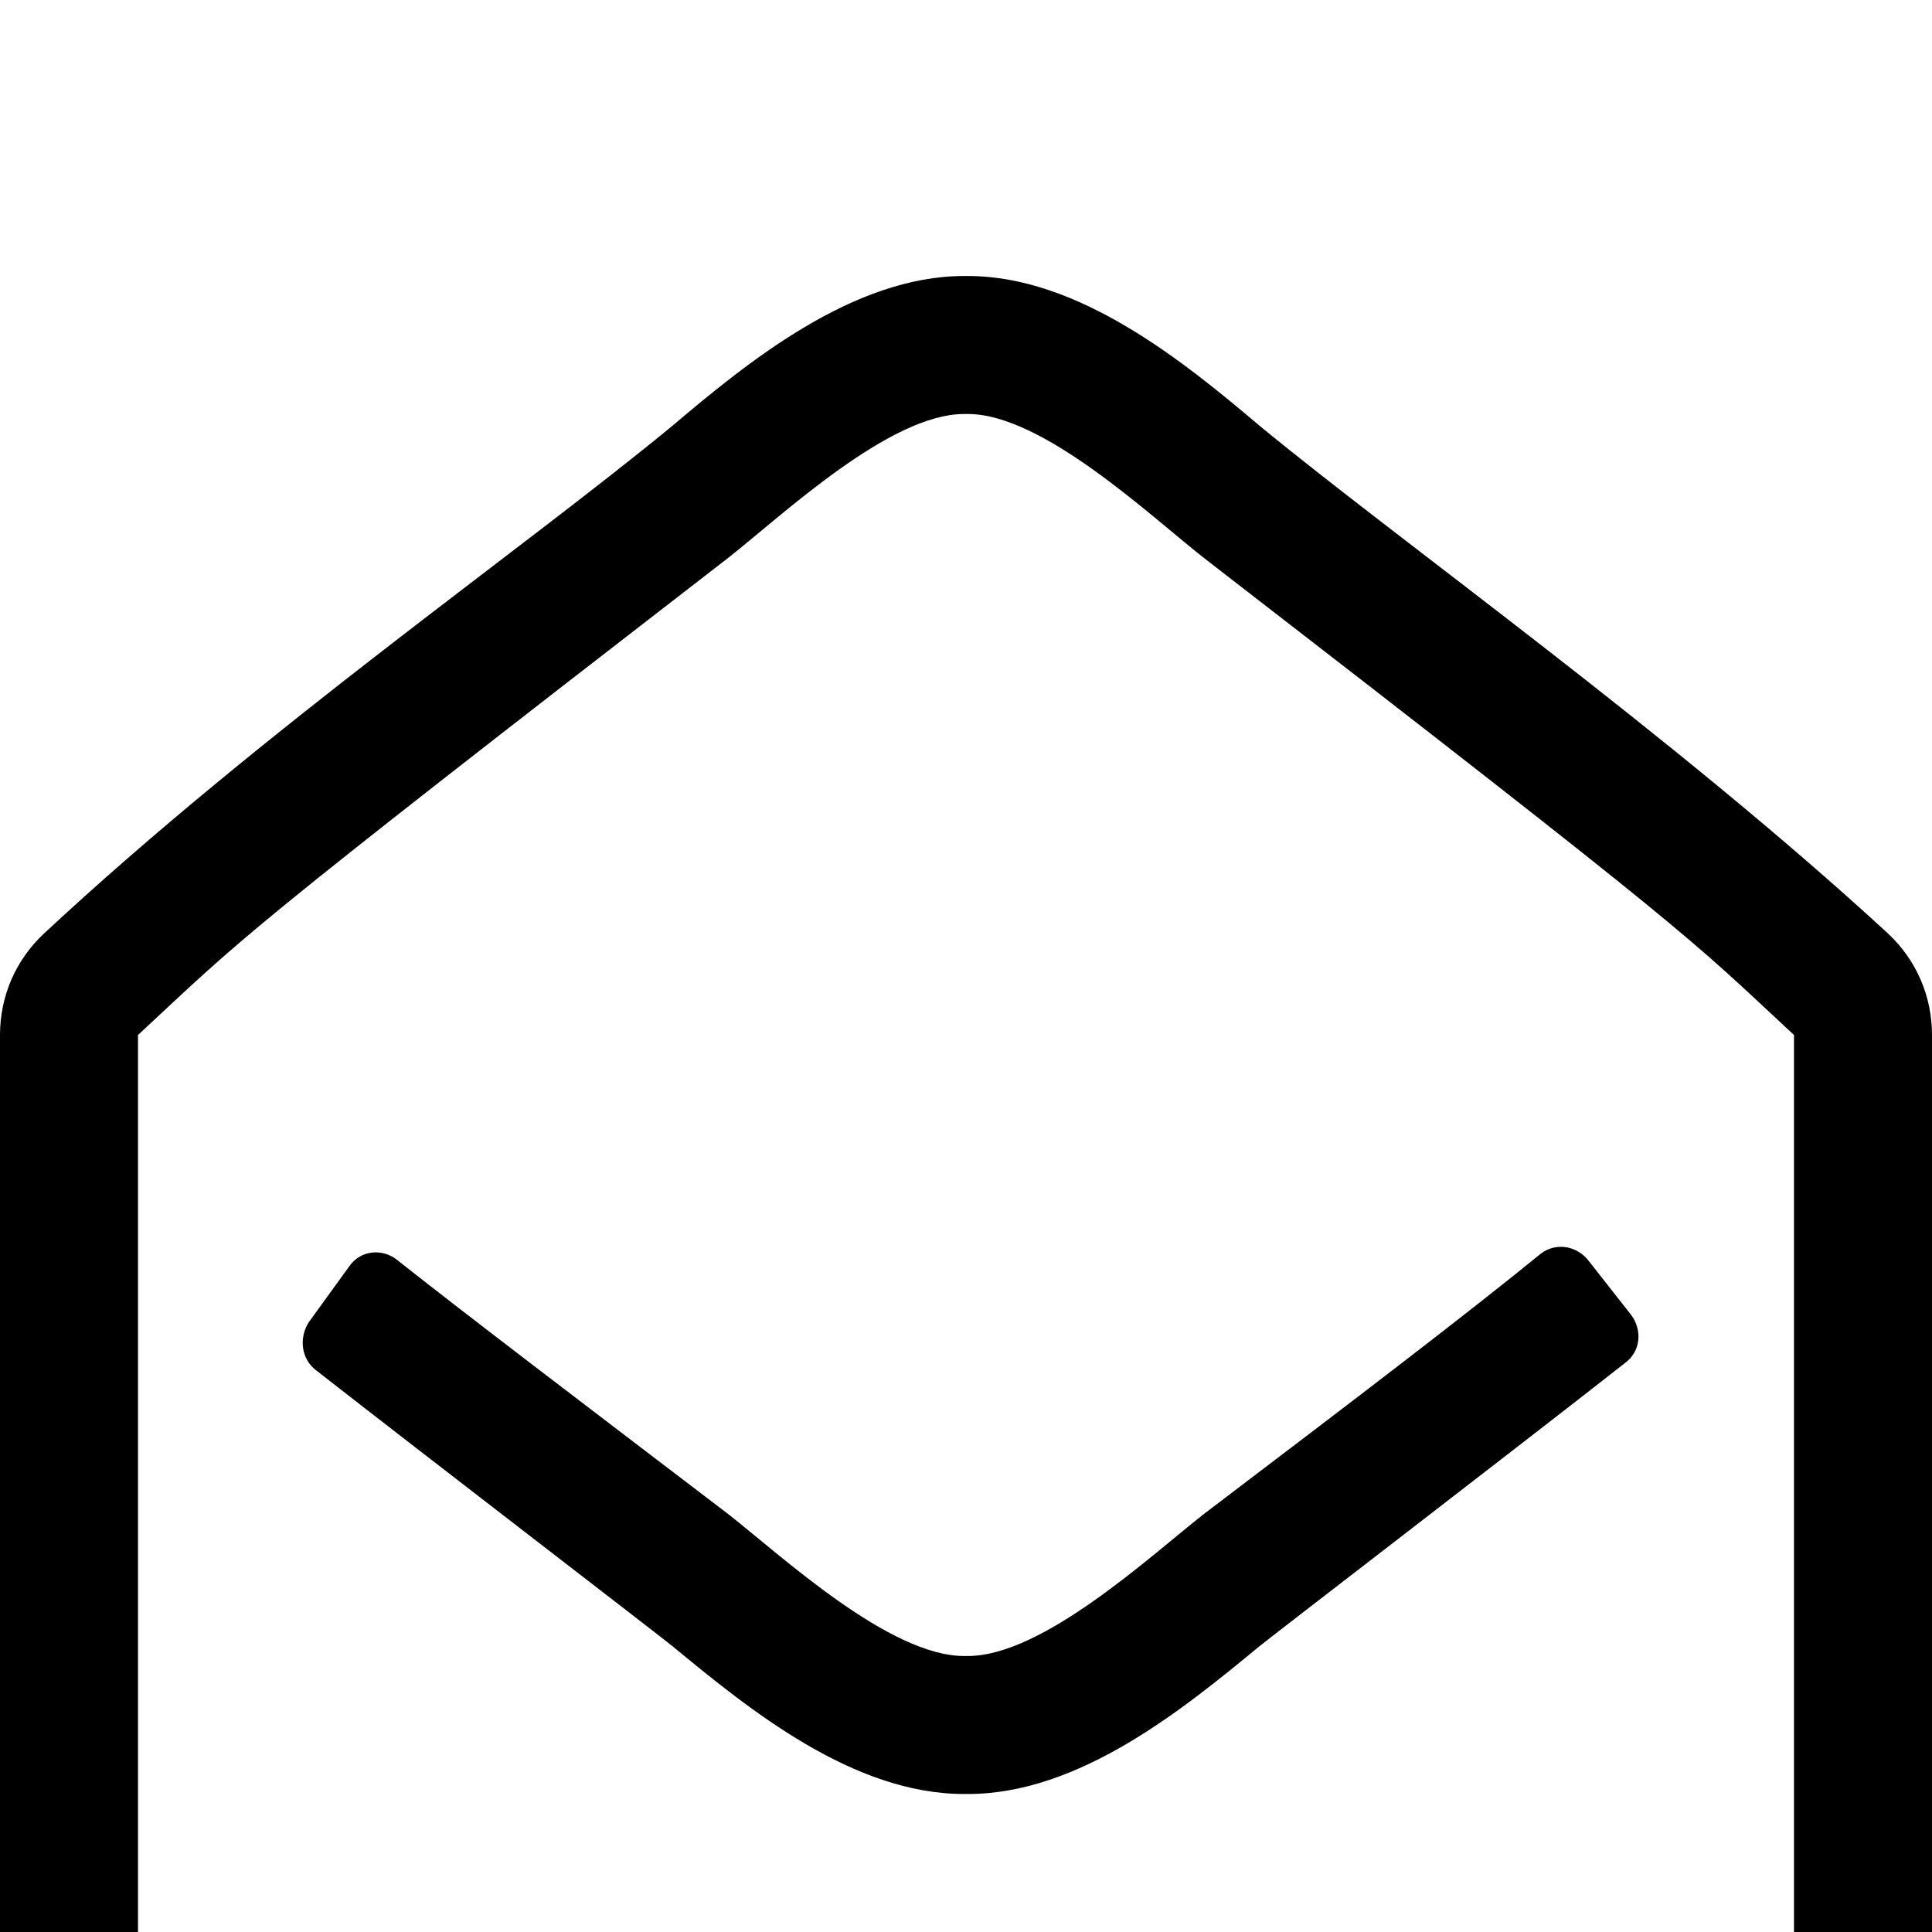 <svg xmlns="http://www.w3.org/2000/svg" viewBox="0 -144 1008 1008"><path fill="currentColor" d="M1008 396v522c0 49-40 90-90 90H90c-50 0-90-41-90-90V396c0-20 8-39 23-53C138 236 271 144 351 78c39-33 94-78 152-78h2c58 0 113 45 152 78 74 61 215 161 328 265 15 14 23 33 23 53zm-72 522V396c-56-52-48-48-308-249-28-22-84-75-123-75h-2c-39 0-95 53-123 75C120 348 128 344 72 396v522c0 10 8 18 18 18h828c10 0 18-8 18-18zM829 514l22 28c6 8 5 19-3 25-56 44-185 143-191 148-40 33-94 77-152 77h-2c-58 0-112-44-152-77-6-5-131-101-186-144-8-6-9-17-4-25l21-29c6-9 18-10 26-3 38 30 92 71 172 132 28 22 84 74 123 74h2c39 0 95-52 123-74 83-63 138-105 176-136 8-6 19-4 25 4z"/></svg>
